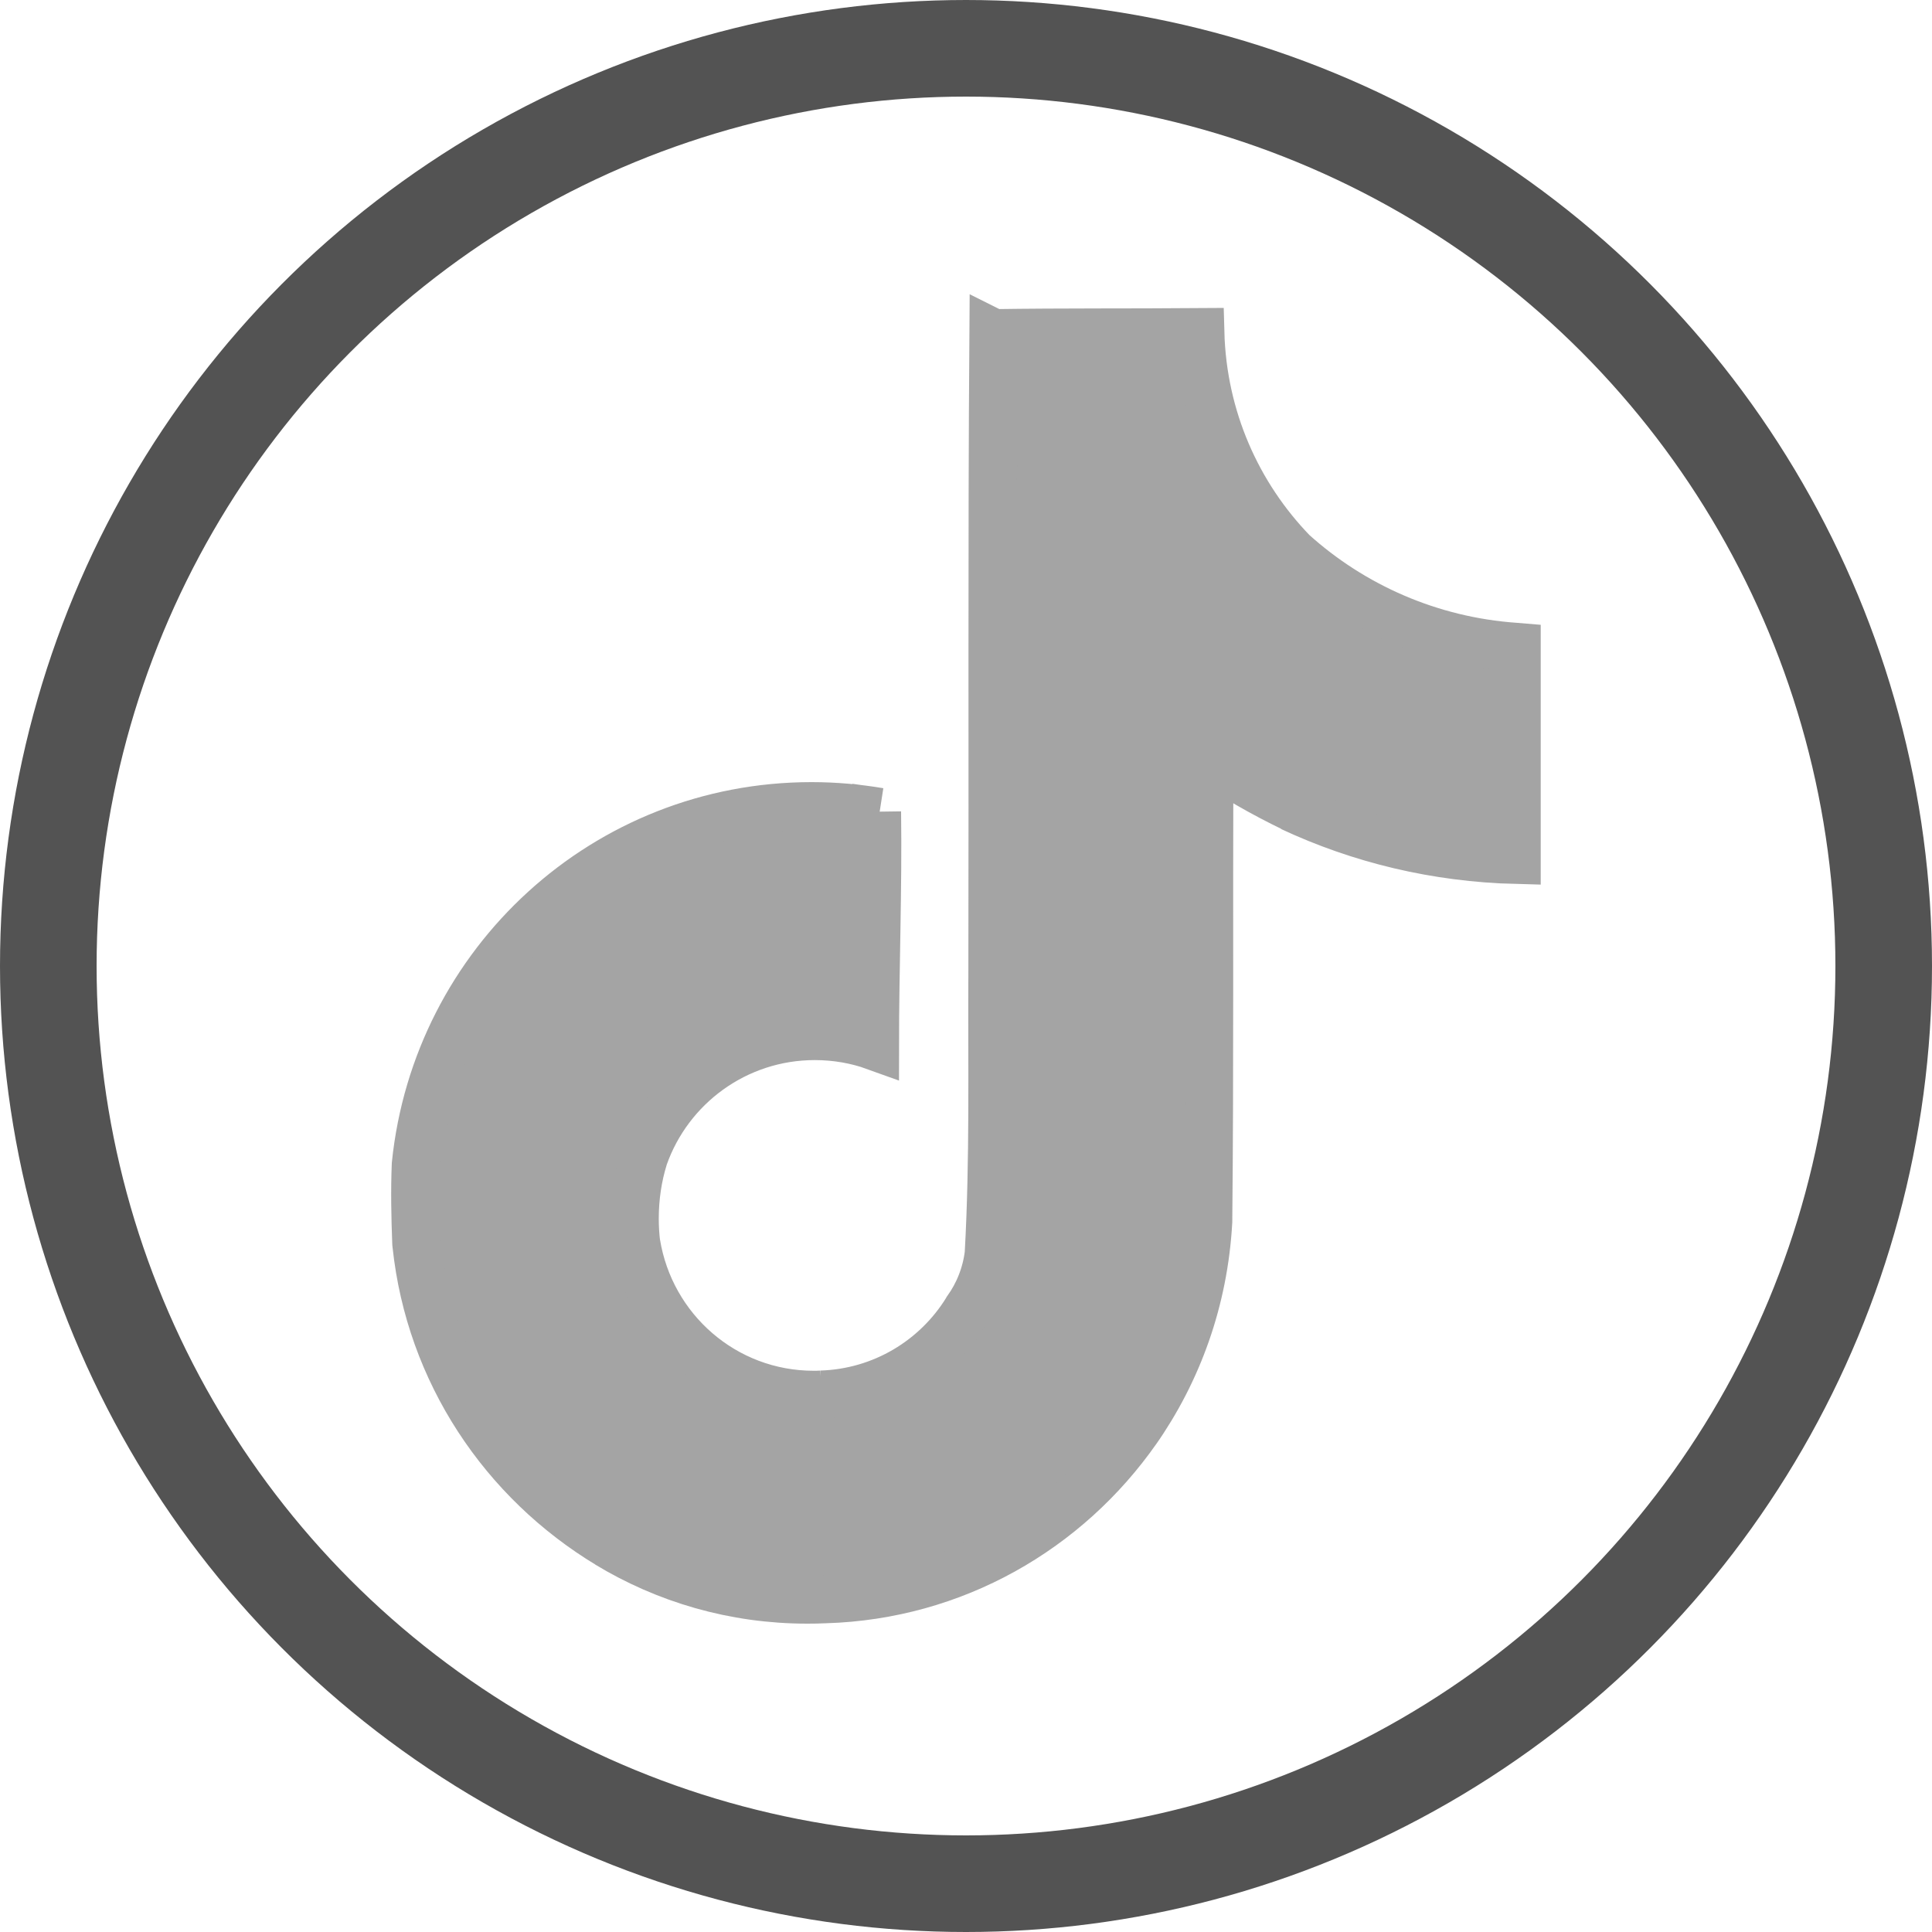 <svg width="40" height="40" viewBox="0 0 40 40" fill="none" xmlns="http://www.w3.org/2000/svg">
<g clip-path="url(#clip0_7_11)">
<path d="M20.574 6.9C22.006 6.879 23.428 6.89 24.849 6.879C24.896 8.656 25.617 10.255 26.765 11.44L26.763 11.438C27.997 12.55 29.604 13.271 31.375 13.394L31.399 13.396V17.802C29.727 17.76 28.153 17.374 26.735 16.711L26.807 16.741C26.121 16.411 25.541 16.072 24.989 15.694L25.035 15.724C25.024 18.917 25.045 22.11 25.013 25.291C24.923 26.913 24.384 28.391 23.519 29.626L23.537 29.599C22.091 31.669 19.75 33.028 17.087 33.108H17.075C16.967 33.114 16.84 33.116 16.713 33.116C15.199 33.116 13.784 32.694 12.578 31.962L12.613 31.982C10.419 30.662 8.905 28.403 8.625 25.775L8.621 25.739C8.6 25.192 8.589 24.645 8.611 24.11C9.04 19.928 12.543 16.693 16.802 16.693C17.28 16.693 17.75 16.735 18.205 16.812L18.156 16.805C18.178 18.423 18.113 20.042 18.113 21.66C17.742 21.526 17.316 21.448 16.87 21.448C15.236 21.448 13.845 22.493 13.331 23.951L13.323 23.978C13.207 24.351 13.139 24.781 13.139 25.226C13.139 25.406 13.15 25.584 13.171 25.759L13.17 25.738C13.46 27.529 14.995 28.88 16.846 28.88C16.899 28.88 16.951 28.879 17.004 28.876H16.996C18.276 28.837 19.387 28.149 20.016 27.131L20.024 27.116C20.258 26.79 20.418 26.396 20.472 25.968L20.473 25.956C20.582 23.999 20.538 22.053 20.549 20.095C20.559 15.689 20.538 11.293 20.57 6.898L20.574 6.9Z" fill="#A4A4A4" stroke="#A4A4A4"/>
</g>
<circle cx="20" cy="20" r="19" stroke="#535353" stroke-width="2"/>
<defs>
<clipPath id="clip0_7_11">
<rect width="28" height="28" fill="white" transform="translate(6 6)"/>
</clipPath>
</defs>
</svg>
